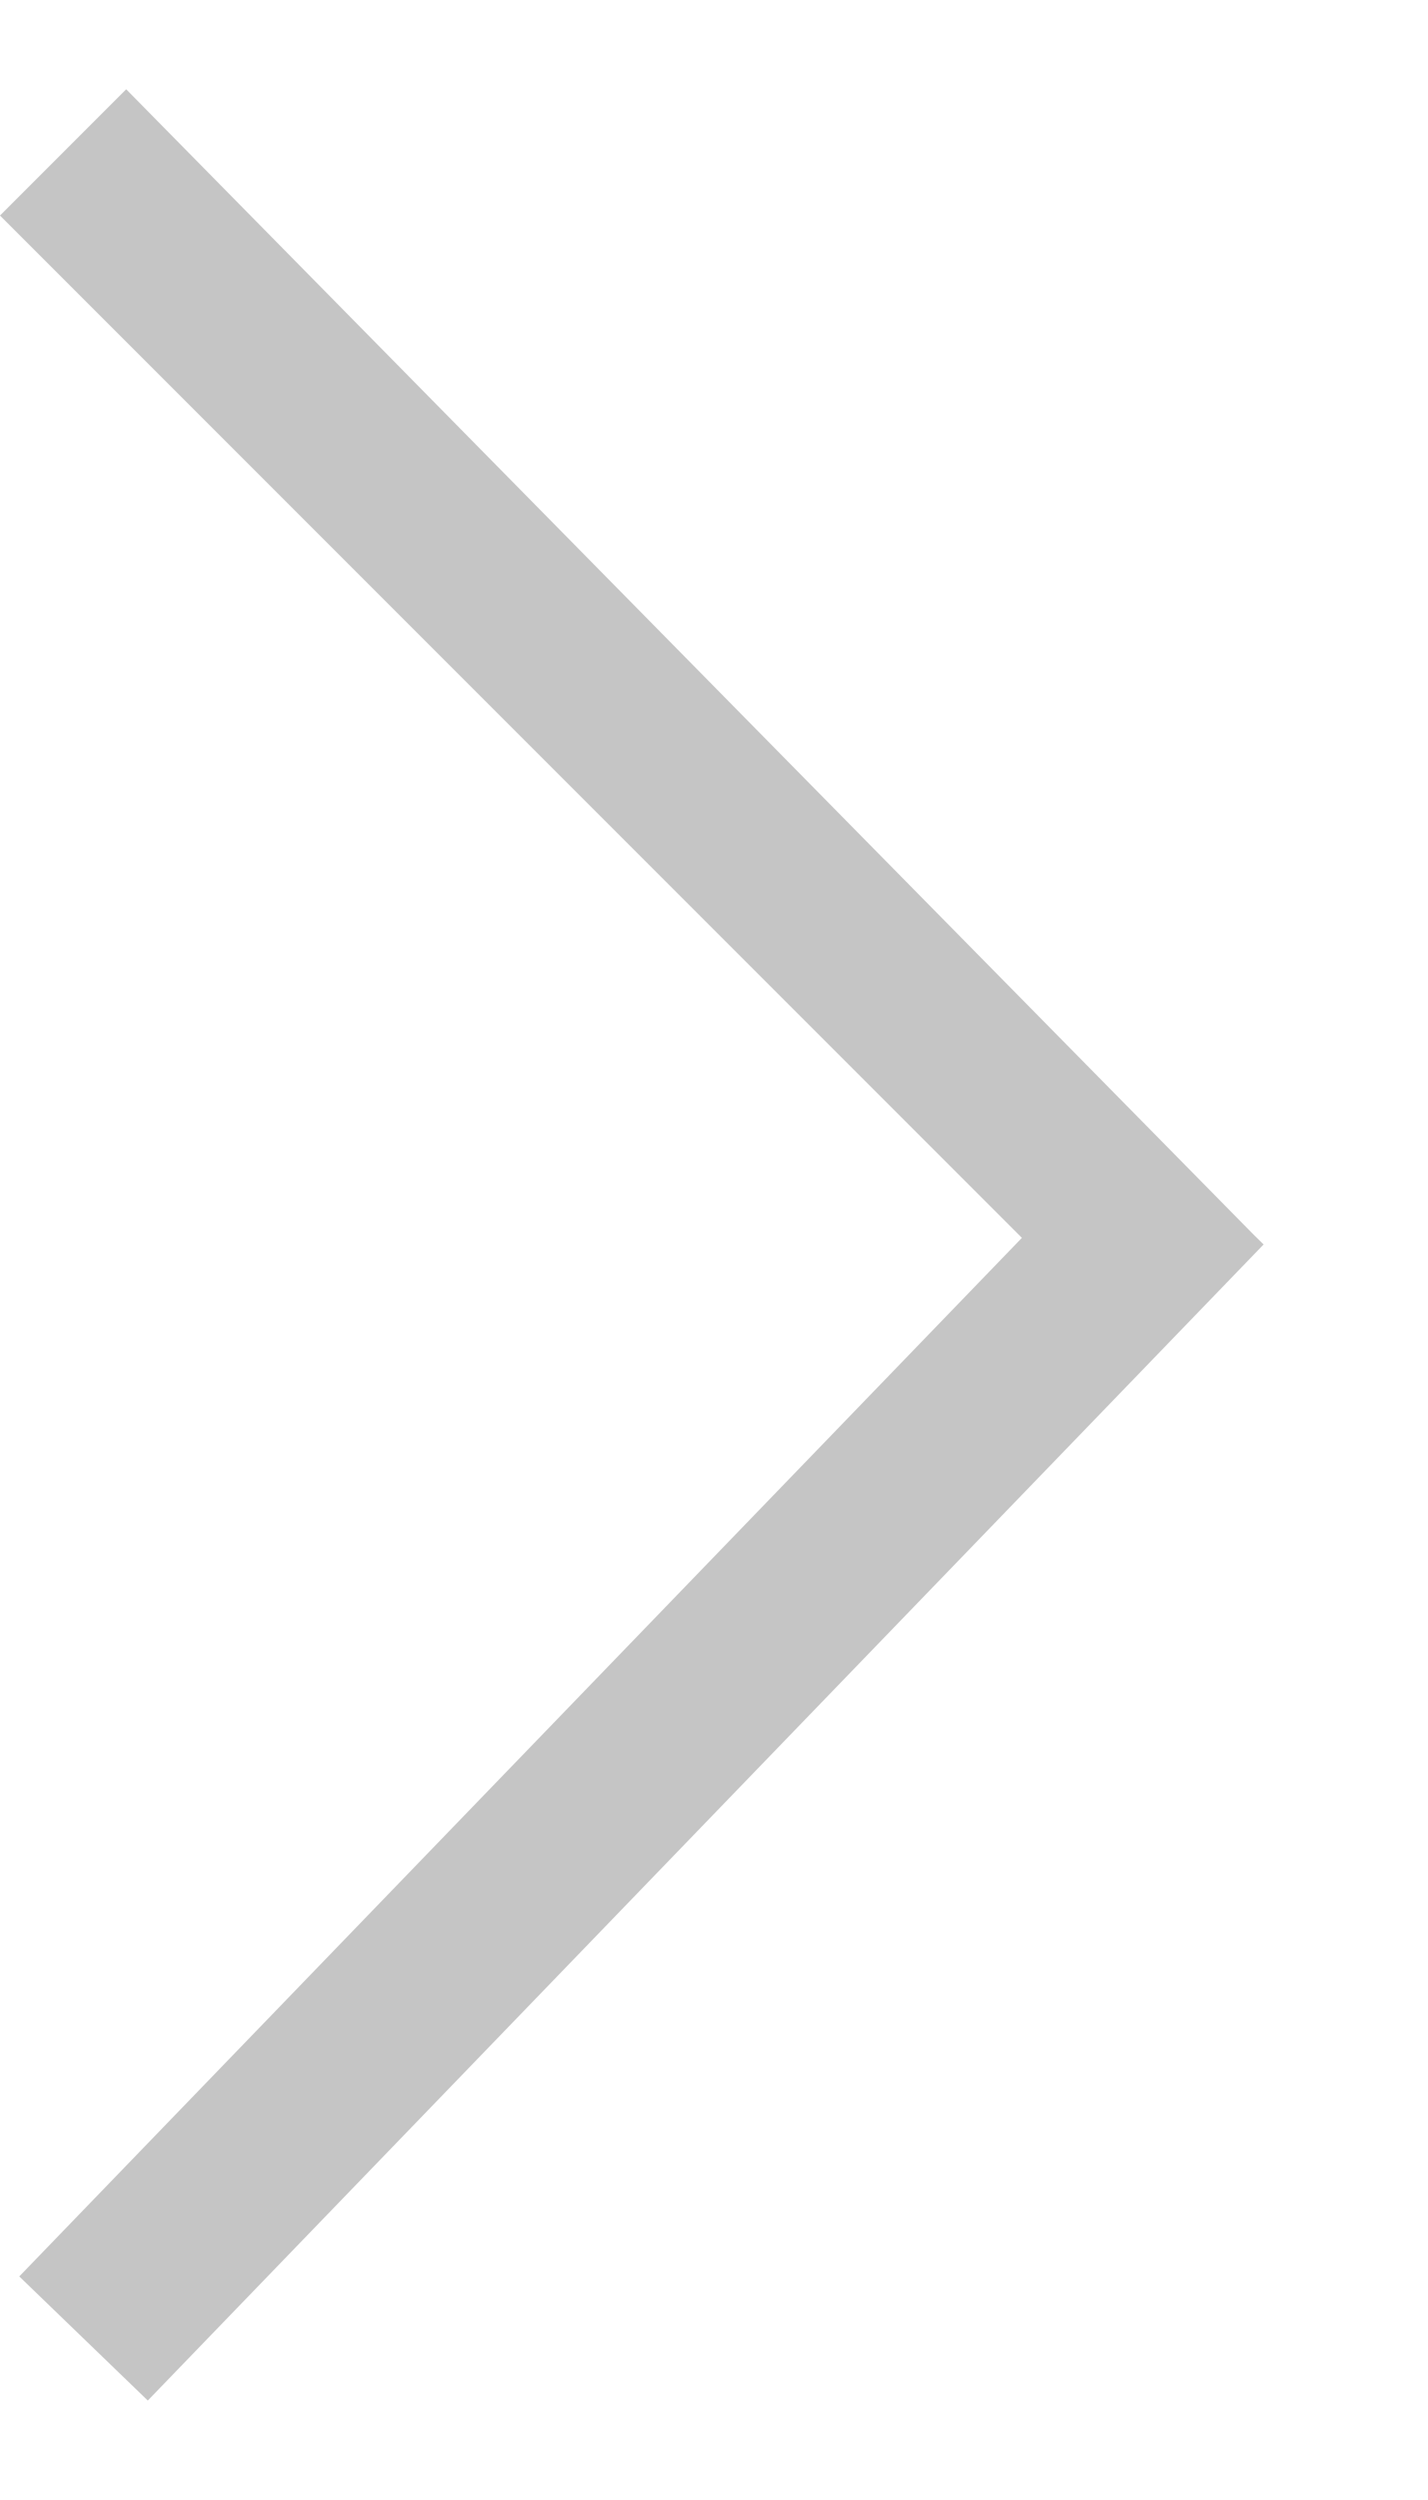 ﻿<?xml version="1.0" encoding="utf-8"?>
<svg version="1.1" xmlns:xlink="http://www.w3.org/1999/xlink" width="8px" height="14px" xmlns="http://www.w3.org/2000/svg">
  <g transform="matrix(1 0 0 1 -352 -364 )">
    <path d="M 0.108 12.748  L 5.725 6.932  L 0 1.207  L 0.707 0.5  L 7.022 6.913  L 7.079 6.969  L 0.828 13.443  L 0.108 12.748  Z " fill-rule="nonzero" fill="#c5c5c5" stroke="none" transform="matrix(1 0 0 1 352 364 )" />
  </g>
</svg>